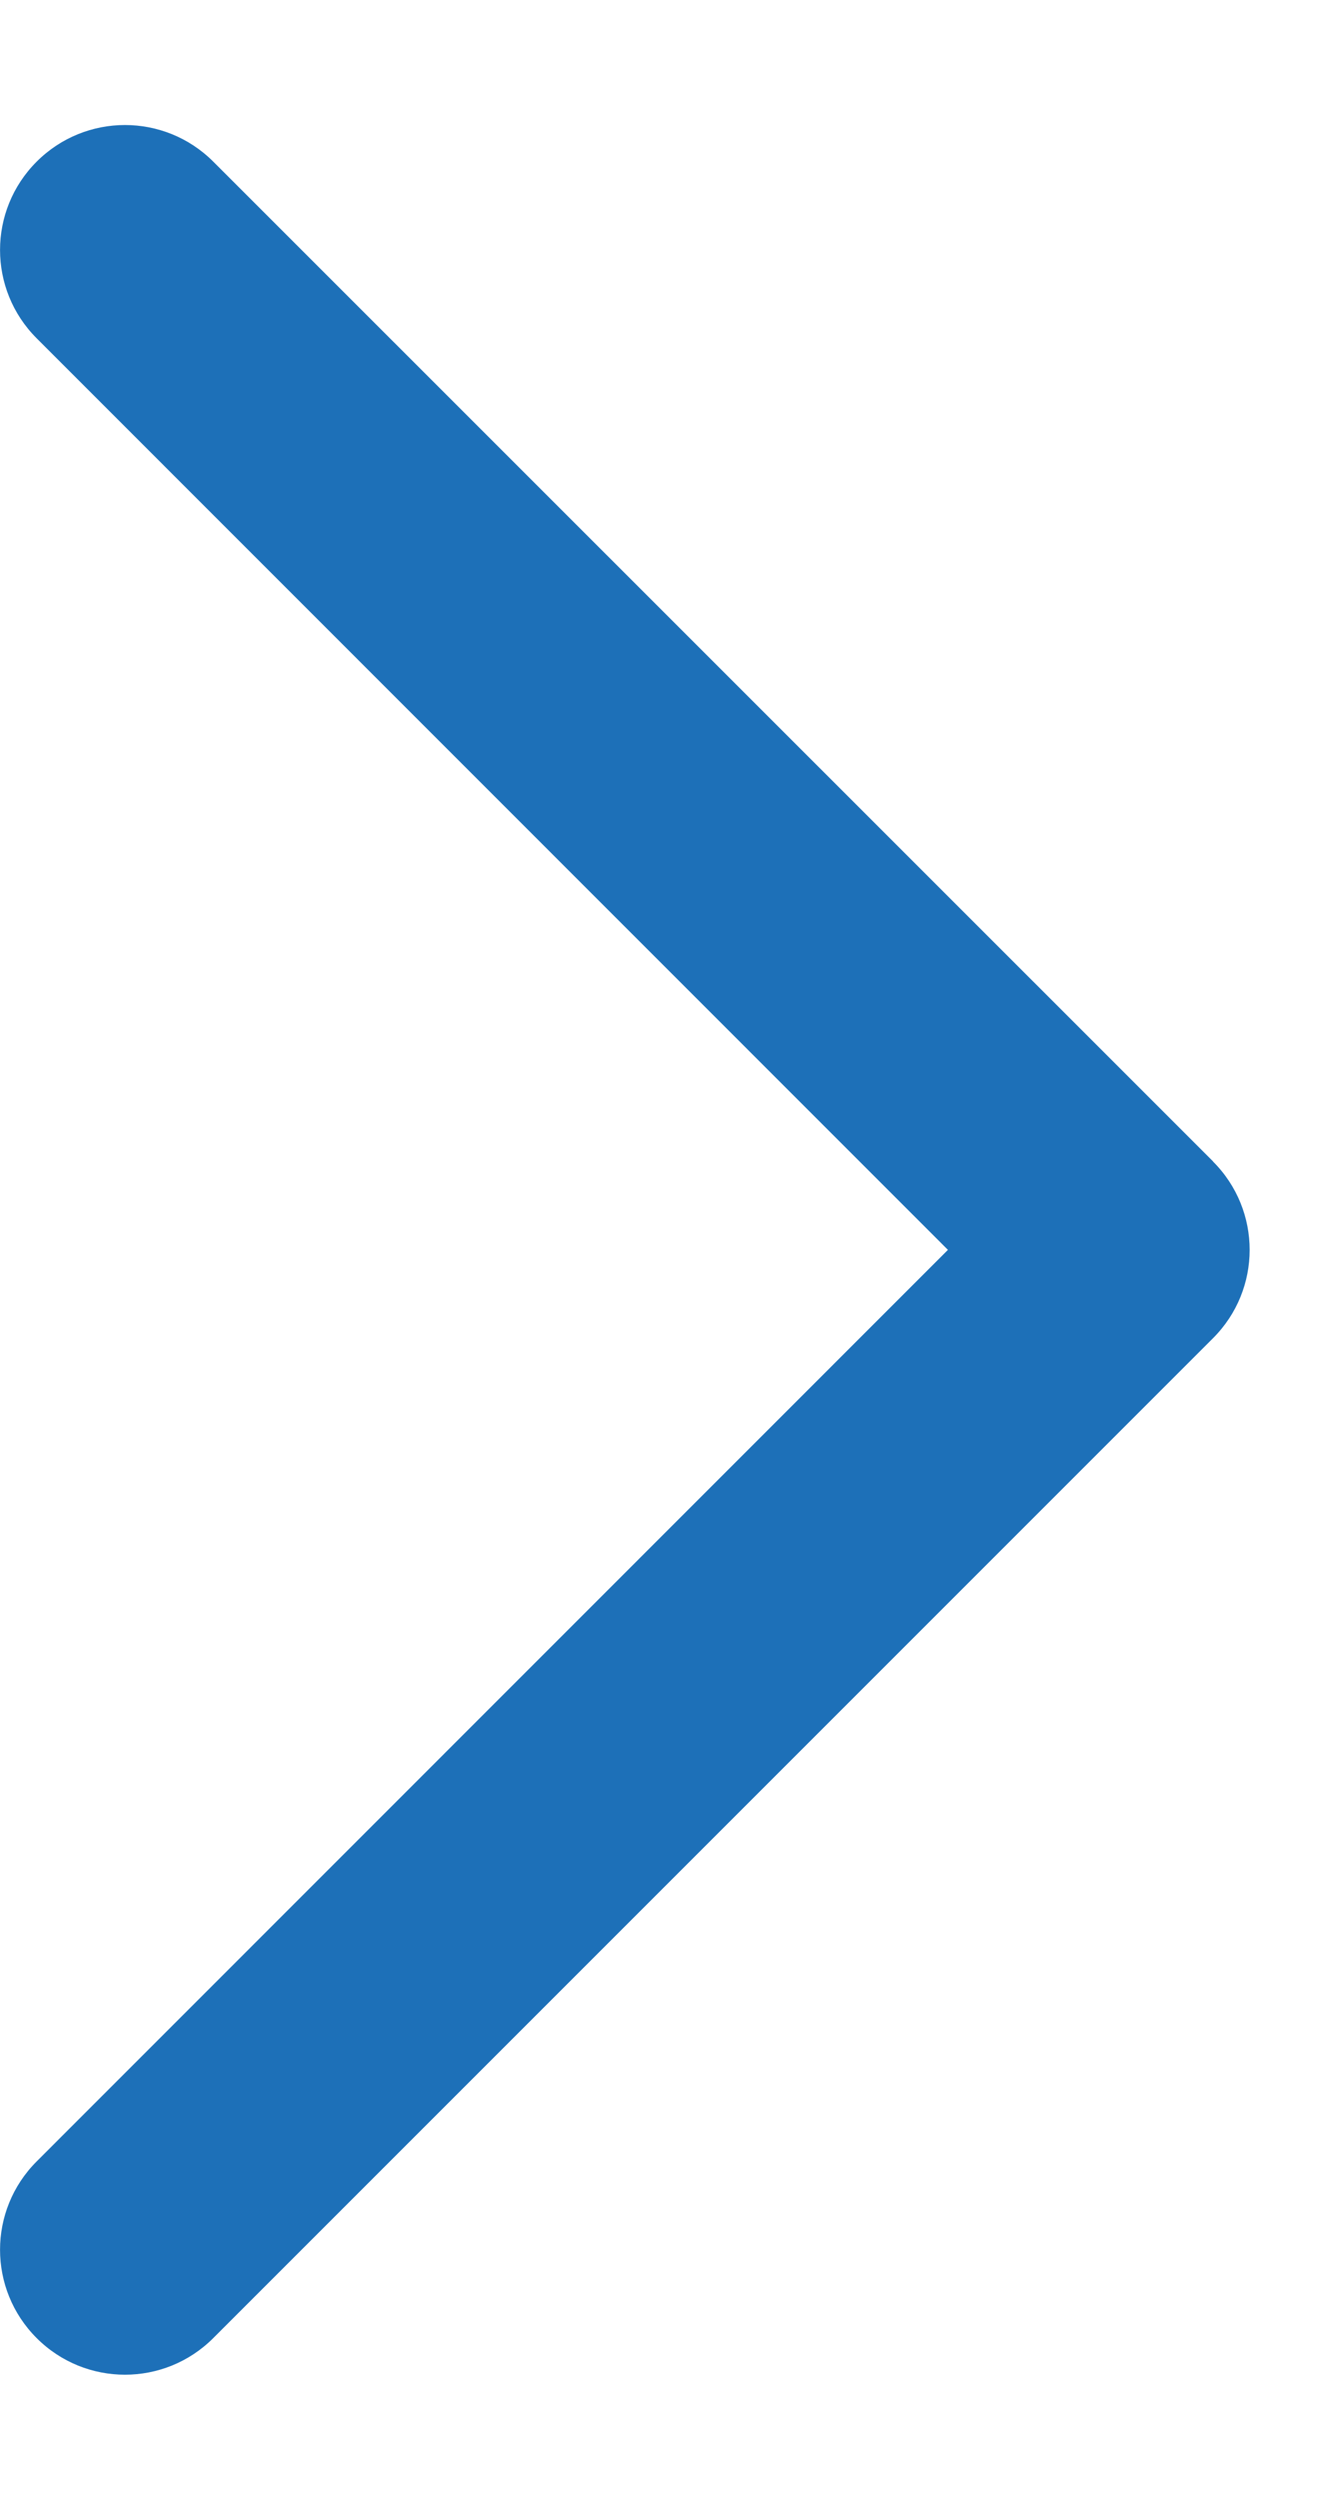 <svg width="8" height="15" viewBox="0 0 8 15" fill="none" xmlns="http://www.w3.org/2000/svg">
<path id="Union" fill-rule="evenodd" clip-rule="evenodd" d="M1.28 0.97C0.987 0.677 0.513 0.677 0.22 0.97C-0.073 1.263 -0.073 1.737 0.22 2.03L5.689 7.5L0.22 12.97C-0.073 13.263 -0.073 13.737 0.22 14.03C0.513 14.323 0.987 14.323 1.28 14.03L7.28 8.03C7.573 7.737 7.573 7.263 7.28 6.97C7.28 6.969 7.28 6.969 7.28 6.969L1.28 0.97Z" fill="#1D70B8"/>
</svg>
